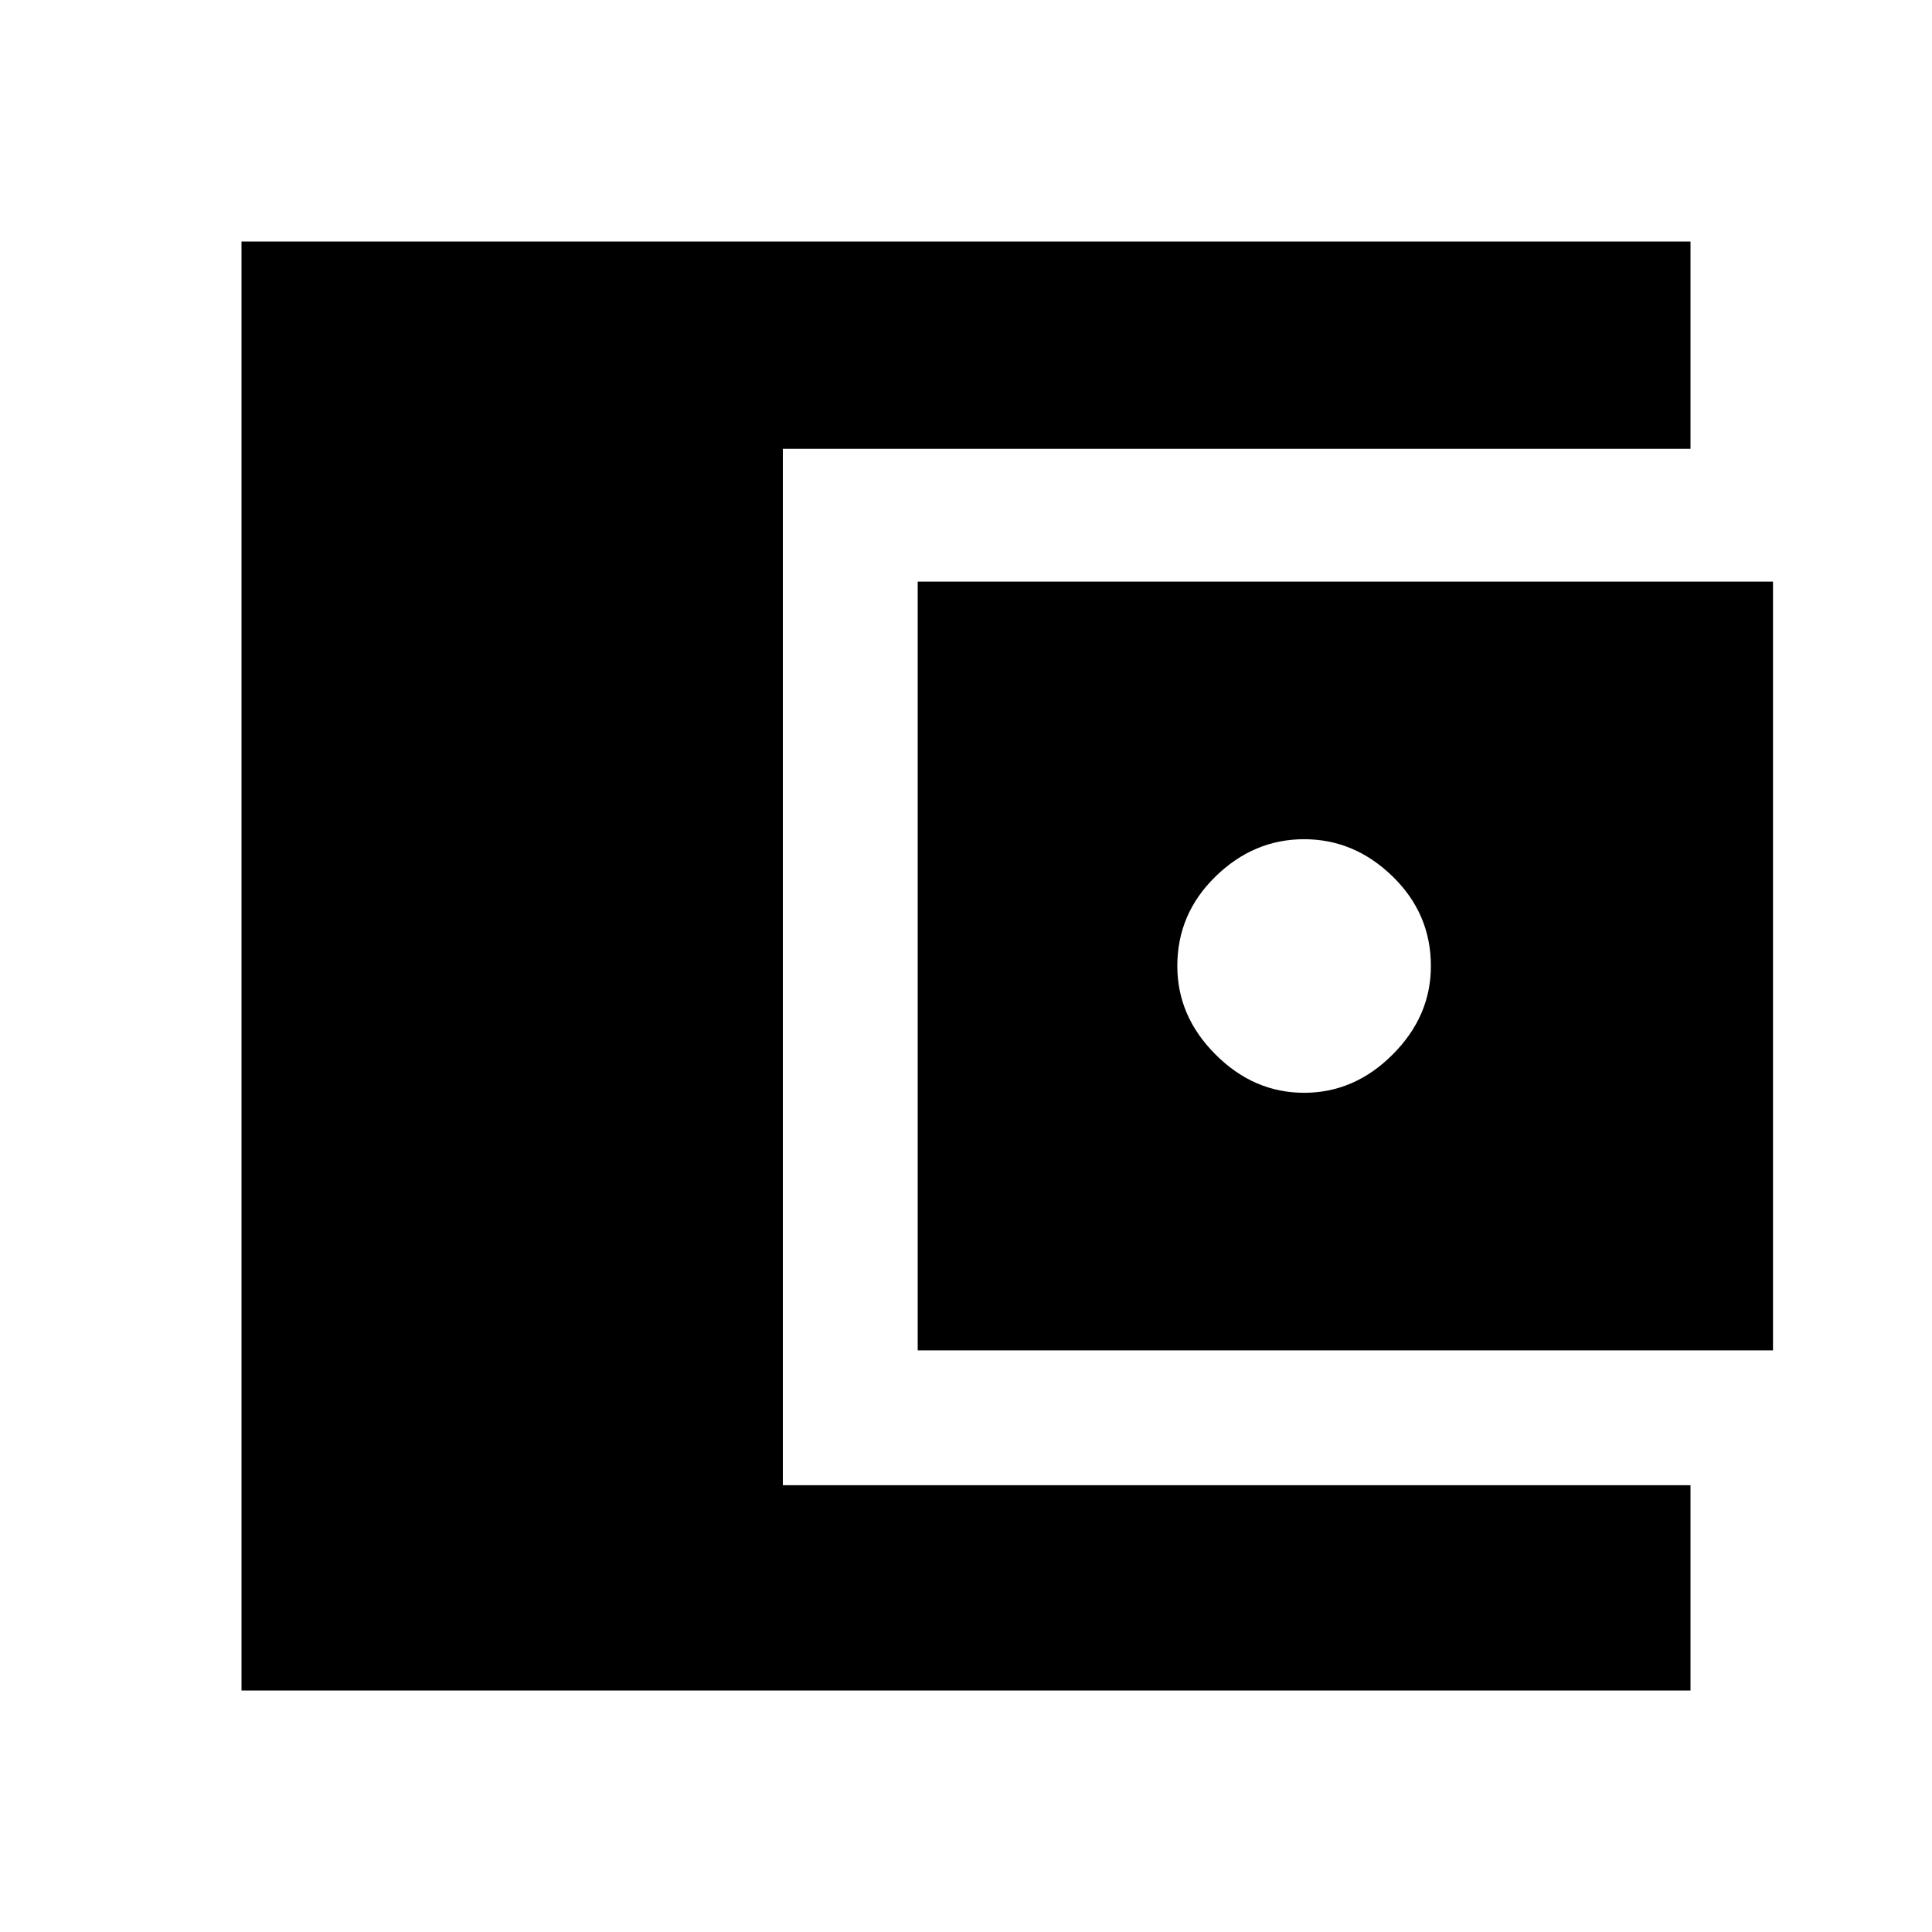 <svg xmlns="http://www.w3.org/2000/svg" height="40" width="40"><path d="M5 35V5h30v4.292H16.208V30.75H35V35Zm14-7.042V12.042h17.708v15.916Zm8-5.333q1.042 0 1.833-.792.792-.791.792-1.833 0-1.083-.792-1.854-.791-.771-1.833-.771-1.042 0-1.833.771-.792.771-.792 1.854 0 1.042.792 1.833.791.792 1.833.792Z"/></svg>
